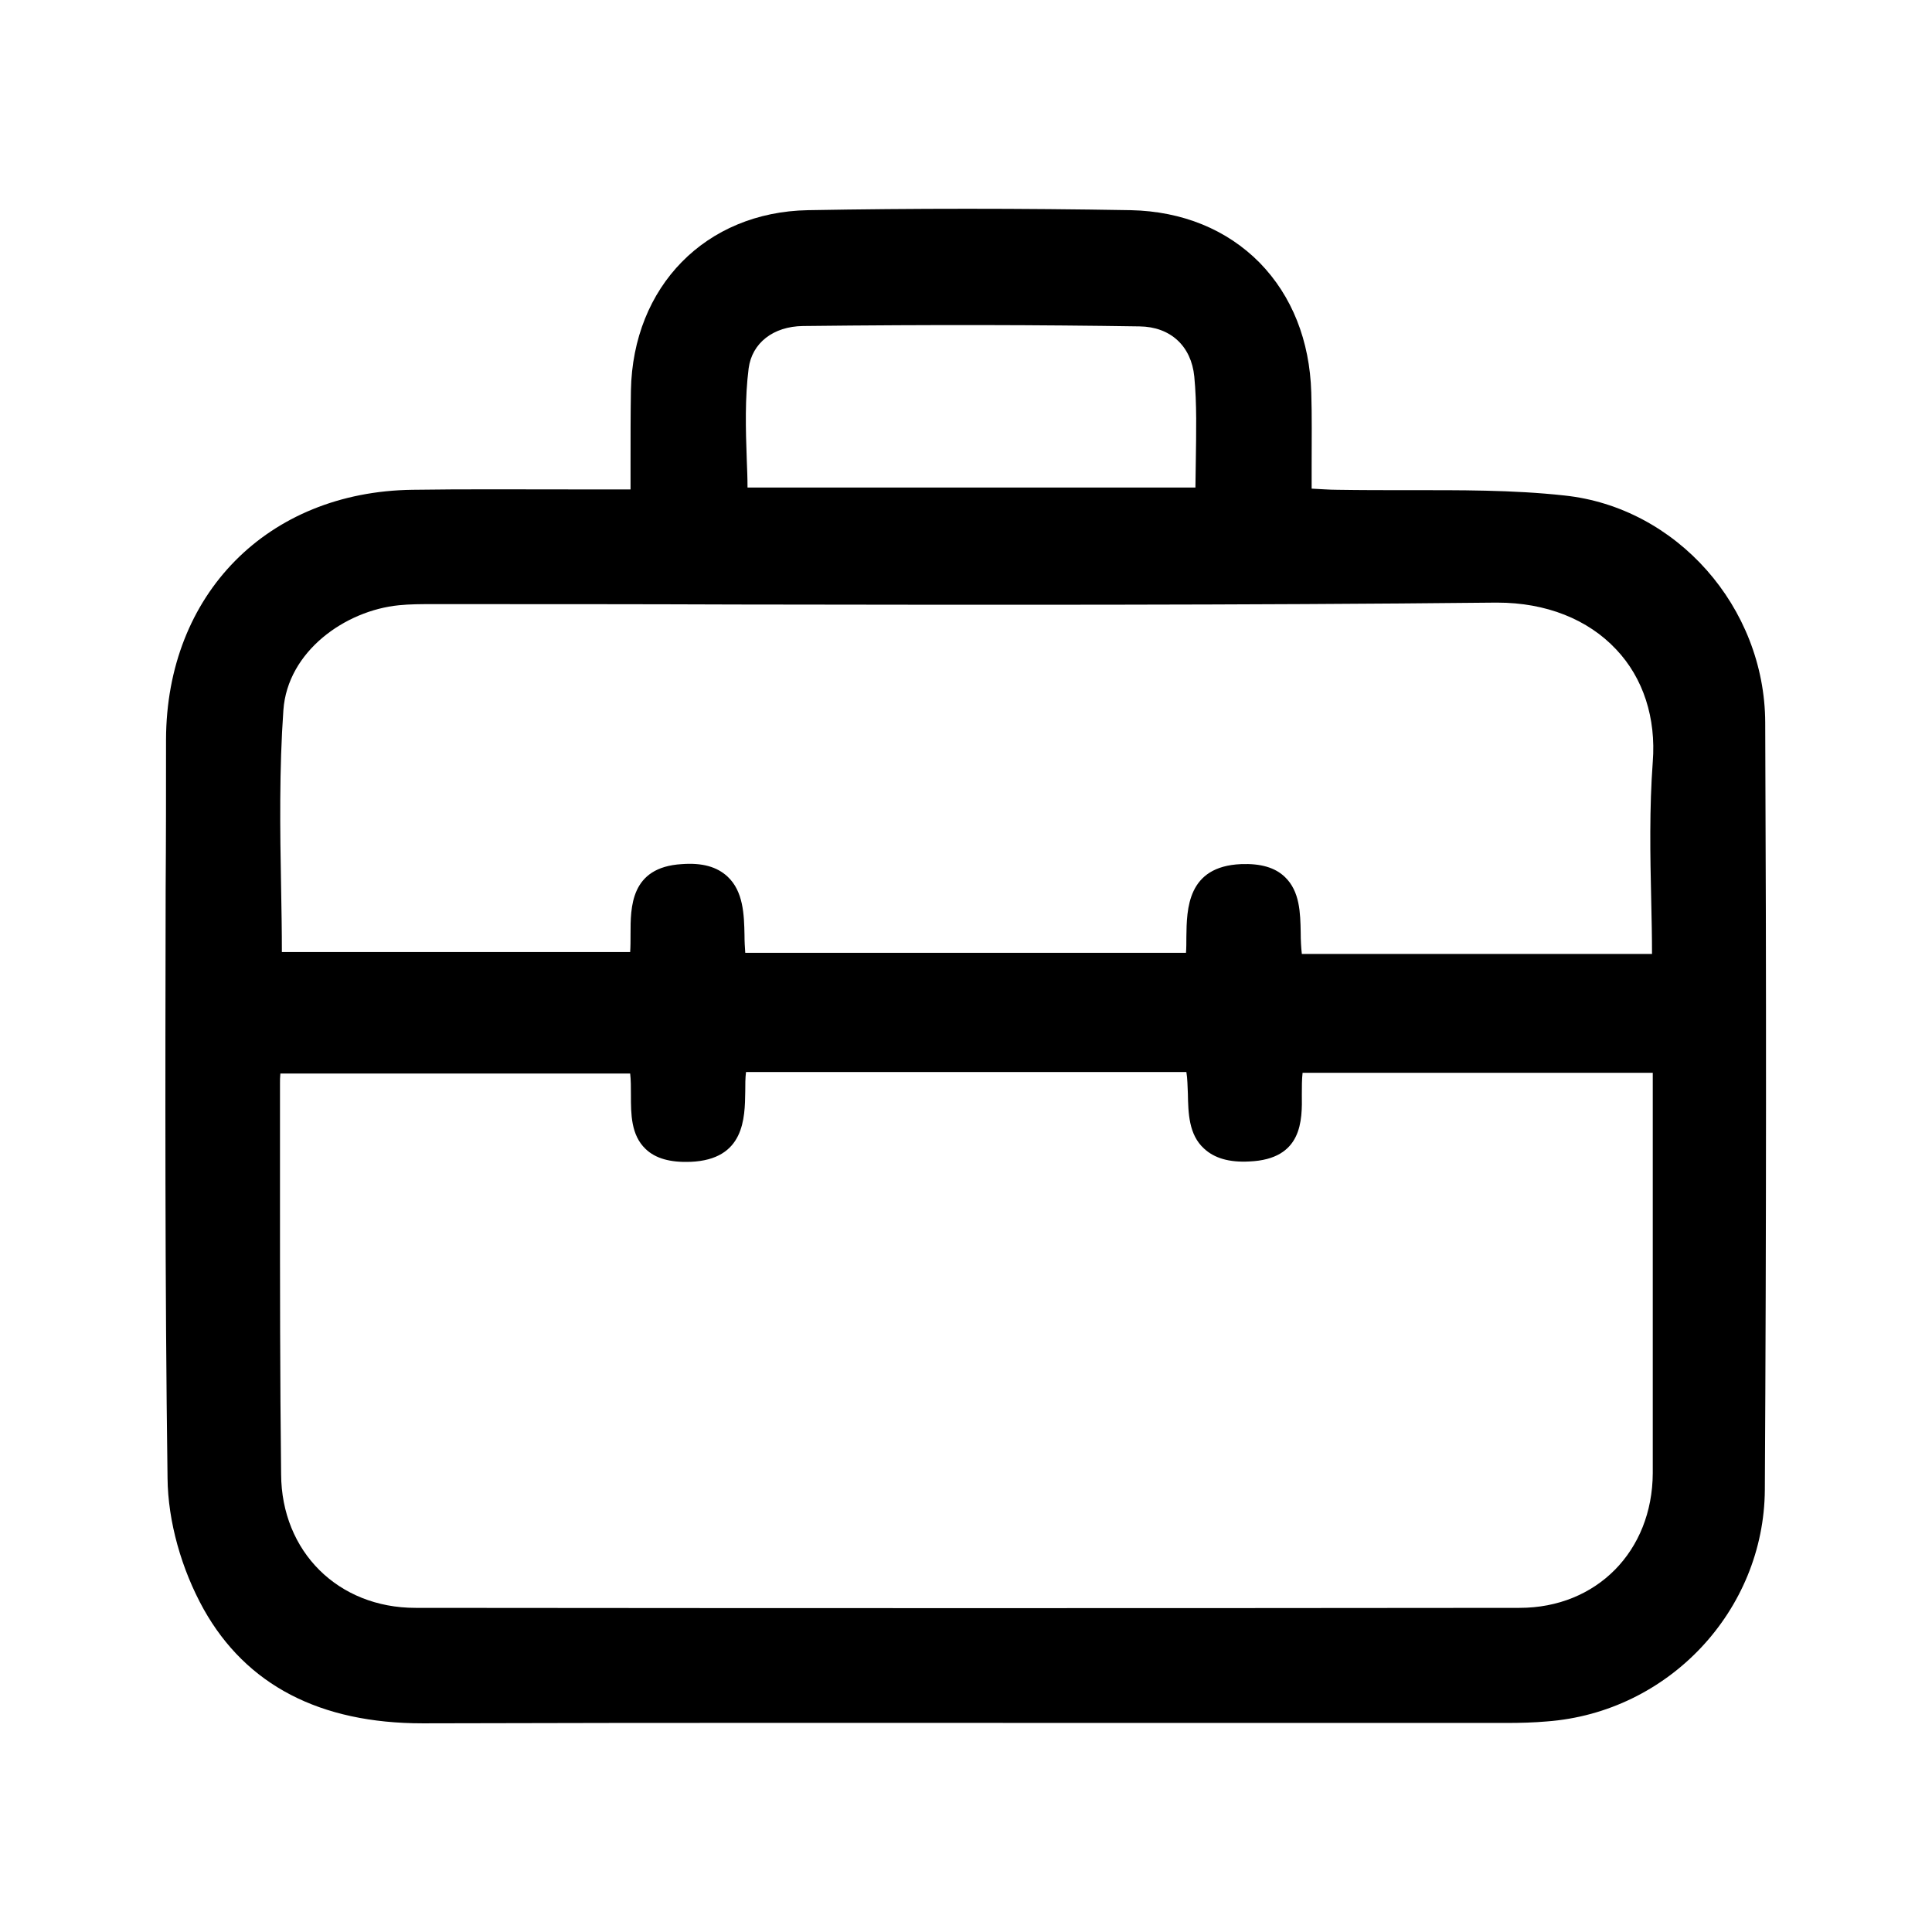 <?xml version="1.0" encoding="utf-8"?>
<!-- Generator: Adobe Illustrator 24.0.1, SVG Export Plug-In . SVG Version: 6.00 Build 0)  -->
<svg version="1.1" id="Layer_1" xmlns="http://www.w3.org/2000/svg" xmlns:xlink="http://www.w3.org/1999/xlink" x="0px" y="0px"
	 viewBox="0 0 512 512" style="enable-background:new 0 0 512 512;" xml:space="preserve">
<path d="M467.8,191.5c-0.1-30.6-23.5-57.1-53.3-60.2c-13.7-1.5-27.8-1.4-41.4-1.4c-6.1,0-12.5,0-18.7-0.1c-2.2,0-4.4-0.2-6.7-0.3
	c0,0-0.1,0-0.1,0c0-2.2,0-4.3,0-6.3c0-6.6,0.1-12.9-0.1-19.2c-0.4-13.7-5.1-25.6-13.7-34.4c-8.7-8.8-20.5-13.6-34.1-13.9
	c-29.1-0.5-57.9-0.5-85.6,0c-27.1,0.5-46.4,20.2-46.9,47.8c-0.1,6.4-0.1,12.9-0.1,19.7c0,2.1,0,4.3,0,6.5c-5.5,0-11,0-16.4,0
	c-14.3,0-27.8-0.1-41.4,0.1c-38.4,0.5-65.2,27.7-65.3,66.2c0,13.2,0,26.4-0.1,39.6c-0.1,51.2-0.2,104.1,0.5,156.1
	c0.1,11.5,3.7,24.2,9.6,34.8c11.3,20.1,30.8,30.2,58,30.2c0.1,0,0.2,0,0.3,0c66.8-0.2,134.8-0.1,200.5-0.1c28.8,0,57.6,0,86.4,0
	c3.7,0,7.3-0.1,10.7-0.4c32.3-2.4,57.6-29.4,57.8-61.4C468.1,326.4,468.1,258,467.8,191.5z M437.6,239.1c0.1,4.5,0.2,9.1,0.2,13.7
	H345c-0.2-1.7-0.3-3.7-0.3-5.7c-0.1-5.1-0.2-10.9-4.2-14.7c-2.6-2.5-6.4-3.6-11.6-3.4c-14.3,0.6-14.4,11.9-14.5,19.3
	c0,1.5,0,2.9-0.1,4.2H197.5c-0.1-1.4-0.2-3-0.2-4.7c-0.1-5.4-0.3-11.6-4.5-15.5c-2.8-2.6-6.7-3.7-12.1-3.3
	c-13.7,0.8-13.6,11.5-13.6,18.6c0,1.6,0,3.2-0.1,4.7H74.7c0-5.6-0.1-11.3-0.2-16.9c-0.3-15.5-0.5-31.6,0.6-47.2
	c1.1-15.6,16.4-26.4,30.6-27.8c2.9-0.3,5.9-0.3,9.1-0.3l1,0c26.5,0,53.5,0,79.6,0.1c65.8,0.1,133.9,0.2,200.8-0.5c0.2,0,0.4,0,0.6,0
	c12.9,0,24,4.4,31.5,12.4c7.2,7.6,10.6,18.2,9.7,29.8C437.1,214.2,437.3,226.3,437.6,239.1z M74.2,314.4c0-9.1,0-18.2,0-27.2
	c0-0.9,0-1.7,0.1-2.7h92.7c0.2,1.7,0.2,3.7,0.2,5.7c0,5,0,10.6,3.9,14.3c2.6,2.5,6.5,3.6,11.9,3.4c14.3-0.6,14.4-11.5,14.5-18.7
	c0-1.7,0-3.5,0.2-5.1h116.7c0.3,1.7,0.3,3.8,0.4,5.7c0.1,5.1,0.2,10.9,4.3,14.6c2.7,2.5,6.6,3.7,12,3.4c14.1-0.6,14-10.9,13.9-17.8
	c0-2,0-4,0.2-5.7h92.8V322c0,7,0,13.9,0,20.9c0,15.6,0,31.7,0,47.5c-0.1,20.7-14.9,35.7-35.3,35.7c-93.7,0.1-189.4,0.1-292.6,0
	c-20.5,0-35.5-14.9-35.6-35.4C74.2,365.2,74.2,339.4,74.2,314.4z M198.4,97.6c0.9-6.7,6.5-11.1,14.4-11.2
	c34.8-0.4,63.1-0.3,89.2,0.1c8.2,0.1,13.7,5.2,14.5,13.3c0.7,7.3,0.5,14.7,0.4,22.5c0,2.3-0.1,4.6-0.1,6.9H198.1
	c0-2.5-0.1-4.9-0.2-7.4C197.6,113.5,197.4,105.5,198.4,97.6z"/>
</svg>
